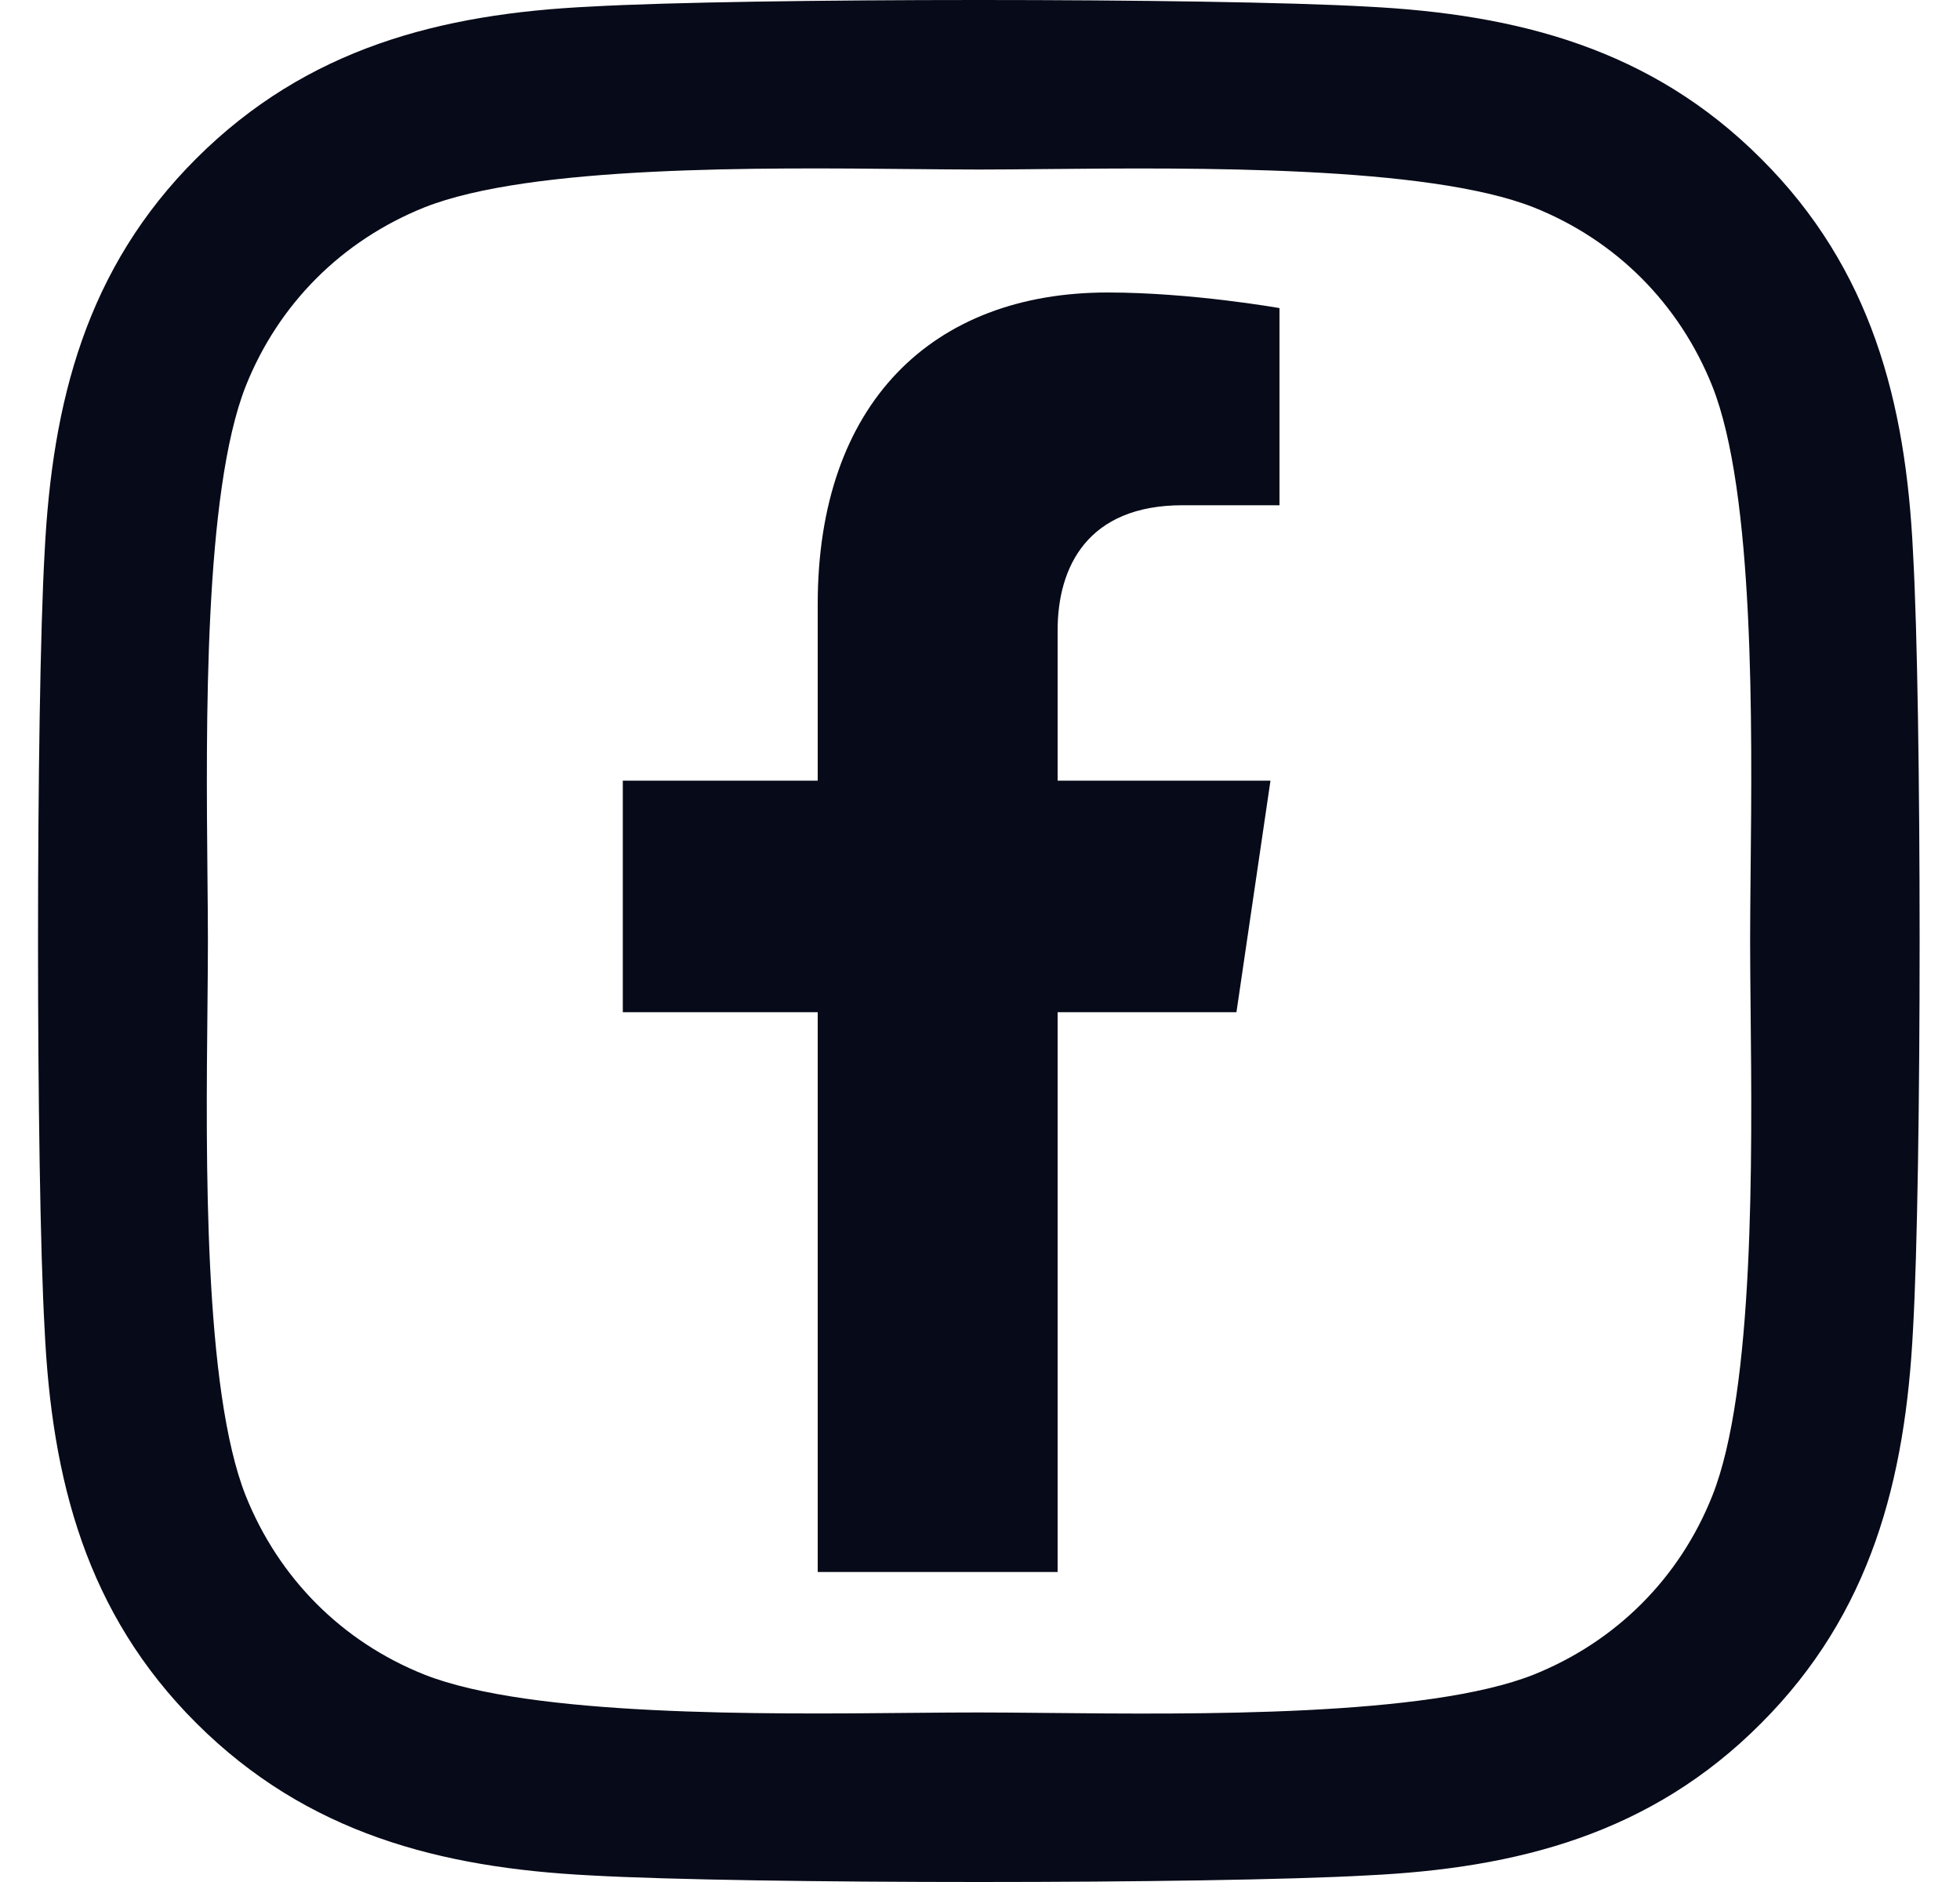 <svg width="25" height="24" viewBox="0 0 25 24" fill="none" xmlns="http://www.w3.org/2000/svg">
<g clip-path="url(#clip0_21_263)">
<path fill-rule="evenodd" clip-rule="evenodd" d="M22.462 2.023C23.871 3.426 24.31 5.129 24.401 7.052C24.513 9.033 24.513 14.967 24.401 16.948C24.304 18.871 23.865 20.574 22.462 21.977C21.06 23.386 19.357 23.825 17.435 23.916C15.454 24.028 9.516 24.028 7.535 23.916C5.613 23.819 3.916 23.38 2.507 21.977C1.099 20.574 0.66 18.871 0.569 16.948C0.457 14.967 0.457 9.028 0.569 7.046C0.666 5.124 1.099 3.421 2.507 2.018C3.916 0.614 5.618 0.175 7.535 0.084C9.516 -0.028 15.454 -0.028 17.435 0.084C19.357 0.181 21.06 0.62 22.462 2.023ZM19.561 21.356C20.615 20.933 21.424 20.124 21.841 19.074C22.379 17.724 22.349 14.77 22.329 12.855C22.326 12.537 22.323 12.248 22.323 12C22.323 11.752 22.326 11.463 22.329 11.145L22.329 11.145C22.349 9.231 22.379 6.28 21.841 4.925C21.419 3.87 20.61 3.062 19.561 2.644C18.206 2.11 15.239 2.138 13.325 2.156C13.014 2.159 12.731 2.162 12.488 2.162C12.239 2.162 11.95 2.159 11.633 2.156C9.719 2.137 6.77 2.107 5.415 2.644C4.36 3.067 3.552 3.876 3.134 4.925C2.6 6.28 2.628 9.248 2.646 11.163C2.649 11.473 2.652 11.756 2.652 12C2.652 12.248 2.649 12.537 2.646 12.855C2.626 14.769 2.597 17.719 3.134 19.074C3.557 20.129 4.365 20.938 5.415 21.356C6.769 21.89 9.737 21.862 11.651 21.843C11.961 21.84 12.244 21.838 12.488 21.838C12.736 21.838 13.025 21.841 13.342 21.844C15.256 21.863 18.206 21.893 19.561 21.356ZM16.205 9.955L15.771 12.908H13.49V20.047H10.43V12.908H7.944V9.955H10.43V7.705C10.43 5.144 11.892 3.73 14.128 3.73C15.199 3.73 16.32 3.929 16.32 3.929V6.443H15.085C13.869 6.443 13.49 7.231 13.49 8.039V9.955H16.205Z" fill="#070A18"/>
</g>
<defs>
<clipPath id="clip0_21_263">
<rect width="24" height="24" fill="white" transform="translate(0.485)"/>
</clipPath>
</defs>
</svg>
